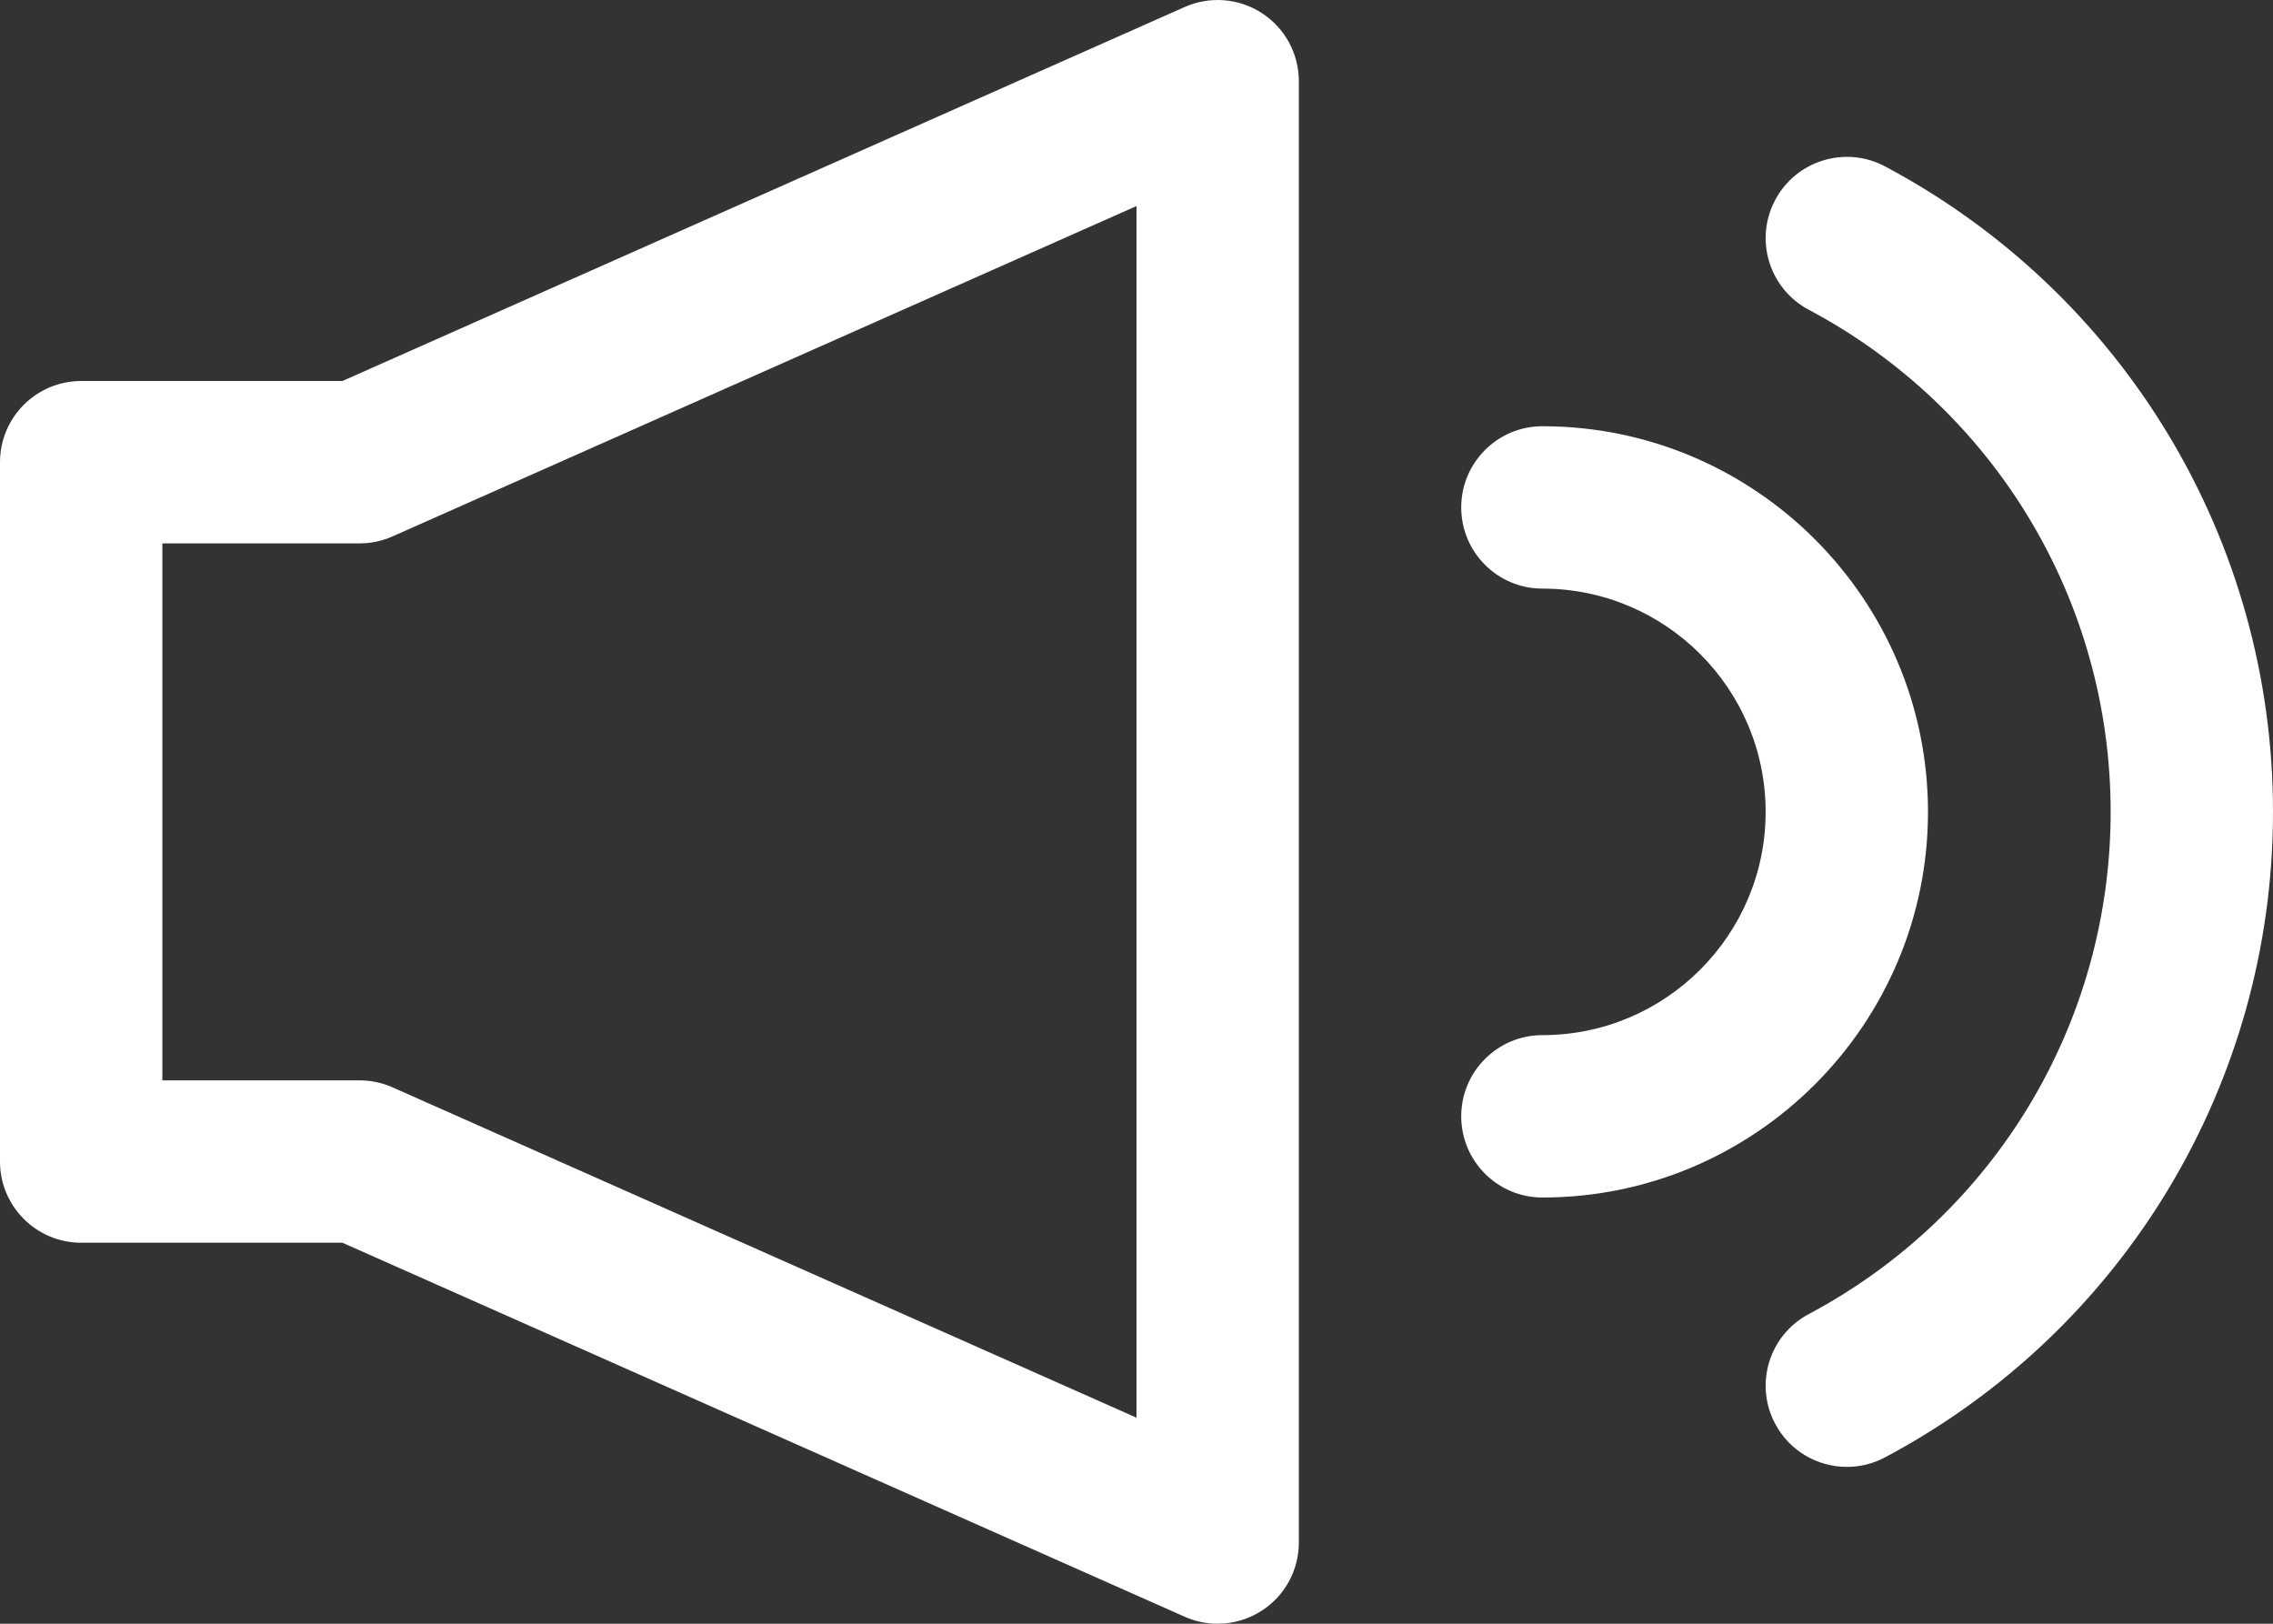 <?xml version="1.0" encoding="UTF-8"?>
<svg width="28px" height="20px" viewBox="0 0 28 20" version="1.1" xmlns="http://www.w3.org/2000/svg" xmlns:xlink="http://www.w3.org/1999/xlink">
    <rect x="0" y="0" width="28" height="20" fill="#333333" stroke="none"/>
    <!-- Generator: Sketch 54.1 (76490) - https://sketchapp.com -->
    <title>music-on</title>
    <desc>Created with Sketch.</desc>
    <g id="Page-1" stroke="none" stroke-width="1" fill="none" fill-rule="evenodd">
        <g id="music-on" fill="#FFFFFF" fill-rule="nonzero">
            <path d="M15,20 C14.862,20 14.724,19.972 14.594,19.914 L4.218,15.307 L1,15.307 C0.448,15.307 0,14.859 0,14.307 L0,5.693 C0,5.141 0.448,4.693 1,4.693 L4.218,4.693 L14.594,0.086 C14.903,-0.051 15.262,-0.023 15.545,0.162 C15.829,0.346 16,0.662 16,1 L16,19 C16,19.338 15.829,19.654 15.545,19.838 C15.38,19.945 15.19,20 15,20 Z M2,13.307 L4.43,13.307 C4.569,13.307 4.708,13.336 4.835,13.393 L14,17.462 L14,2.538 L4.835,6.607 C4.708,6.664 4.569,6.693 4.43,6.693 L2,6.693 L2,13.307 Z" id="Shape"></path>
            <path d="M22.751,18.068 C22.394,18.068 22.047,17.876 21.868,17.538 C21.608,17.05 21.793,16.445 22.281,16.186 C24.575,14.966 26,12.596 26,10 C26,7.405 24.575,5.035 22.281,3.815 C21.793,3.556 21.608,2.95 21.868,2.463 C22.126,1.976 22.732,1.79 23.22,2.049 C26.168,3.617 28,6.664 28,10 C28,13.337 26.168,16.384 23.22,17.951 C23.07,18.031 22.91,18.068 22.751,18.068 Z" id="Path"></path>
            <path d="M19,14.75 C18.448,14.75 18,14.302 18,13.75 C18,13.198 18.448,12.75 19,12.75 C20.517,12.75 21.75,11.517 21.75,10 C21.75,8.483 20.517,7.25 19,7.25 C18.448,7.25 18,6.802 18,6.25 C18,5.698 18.448,5.25 19,5.25 C21.619,5.25 23.75,7.381 23.75,10 C23.75,12.619 21.619,14.75 19,14.75 Z" id="Path"></path>
        </g>
    </g>
</svg>